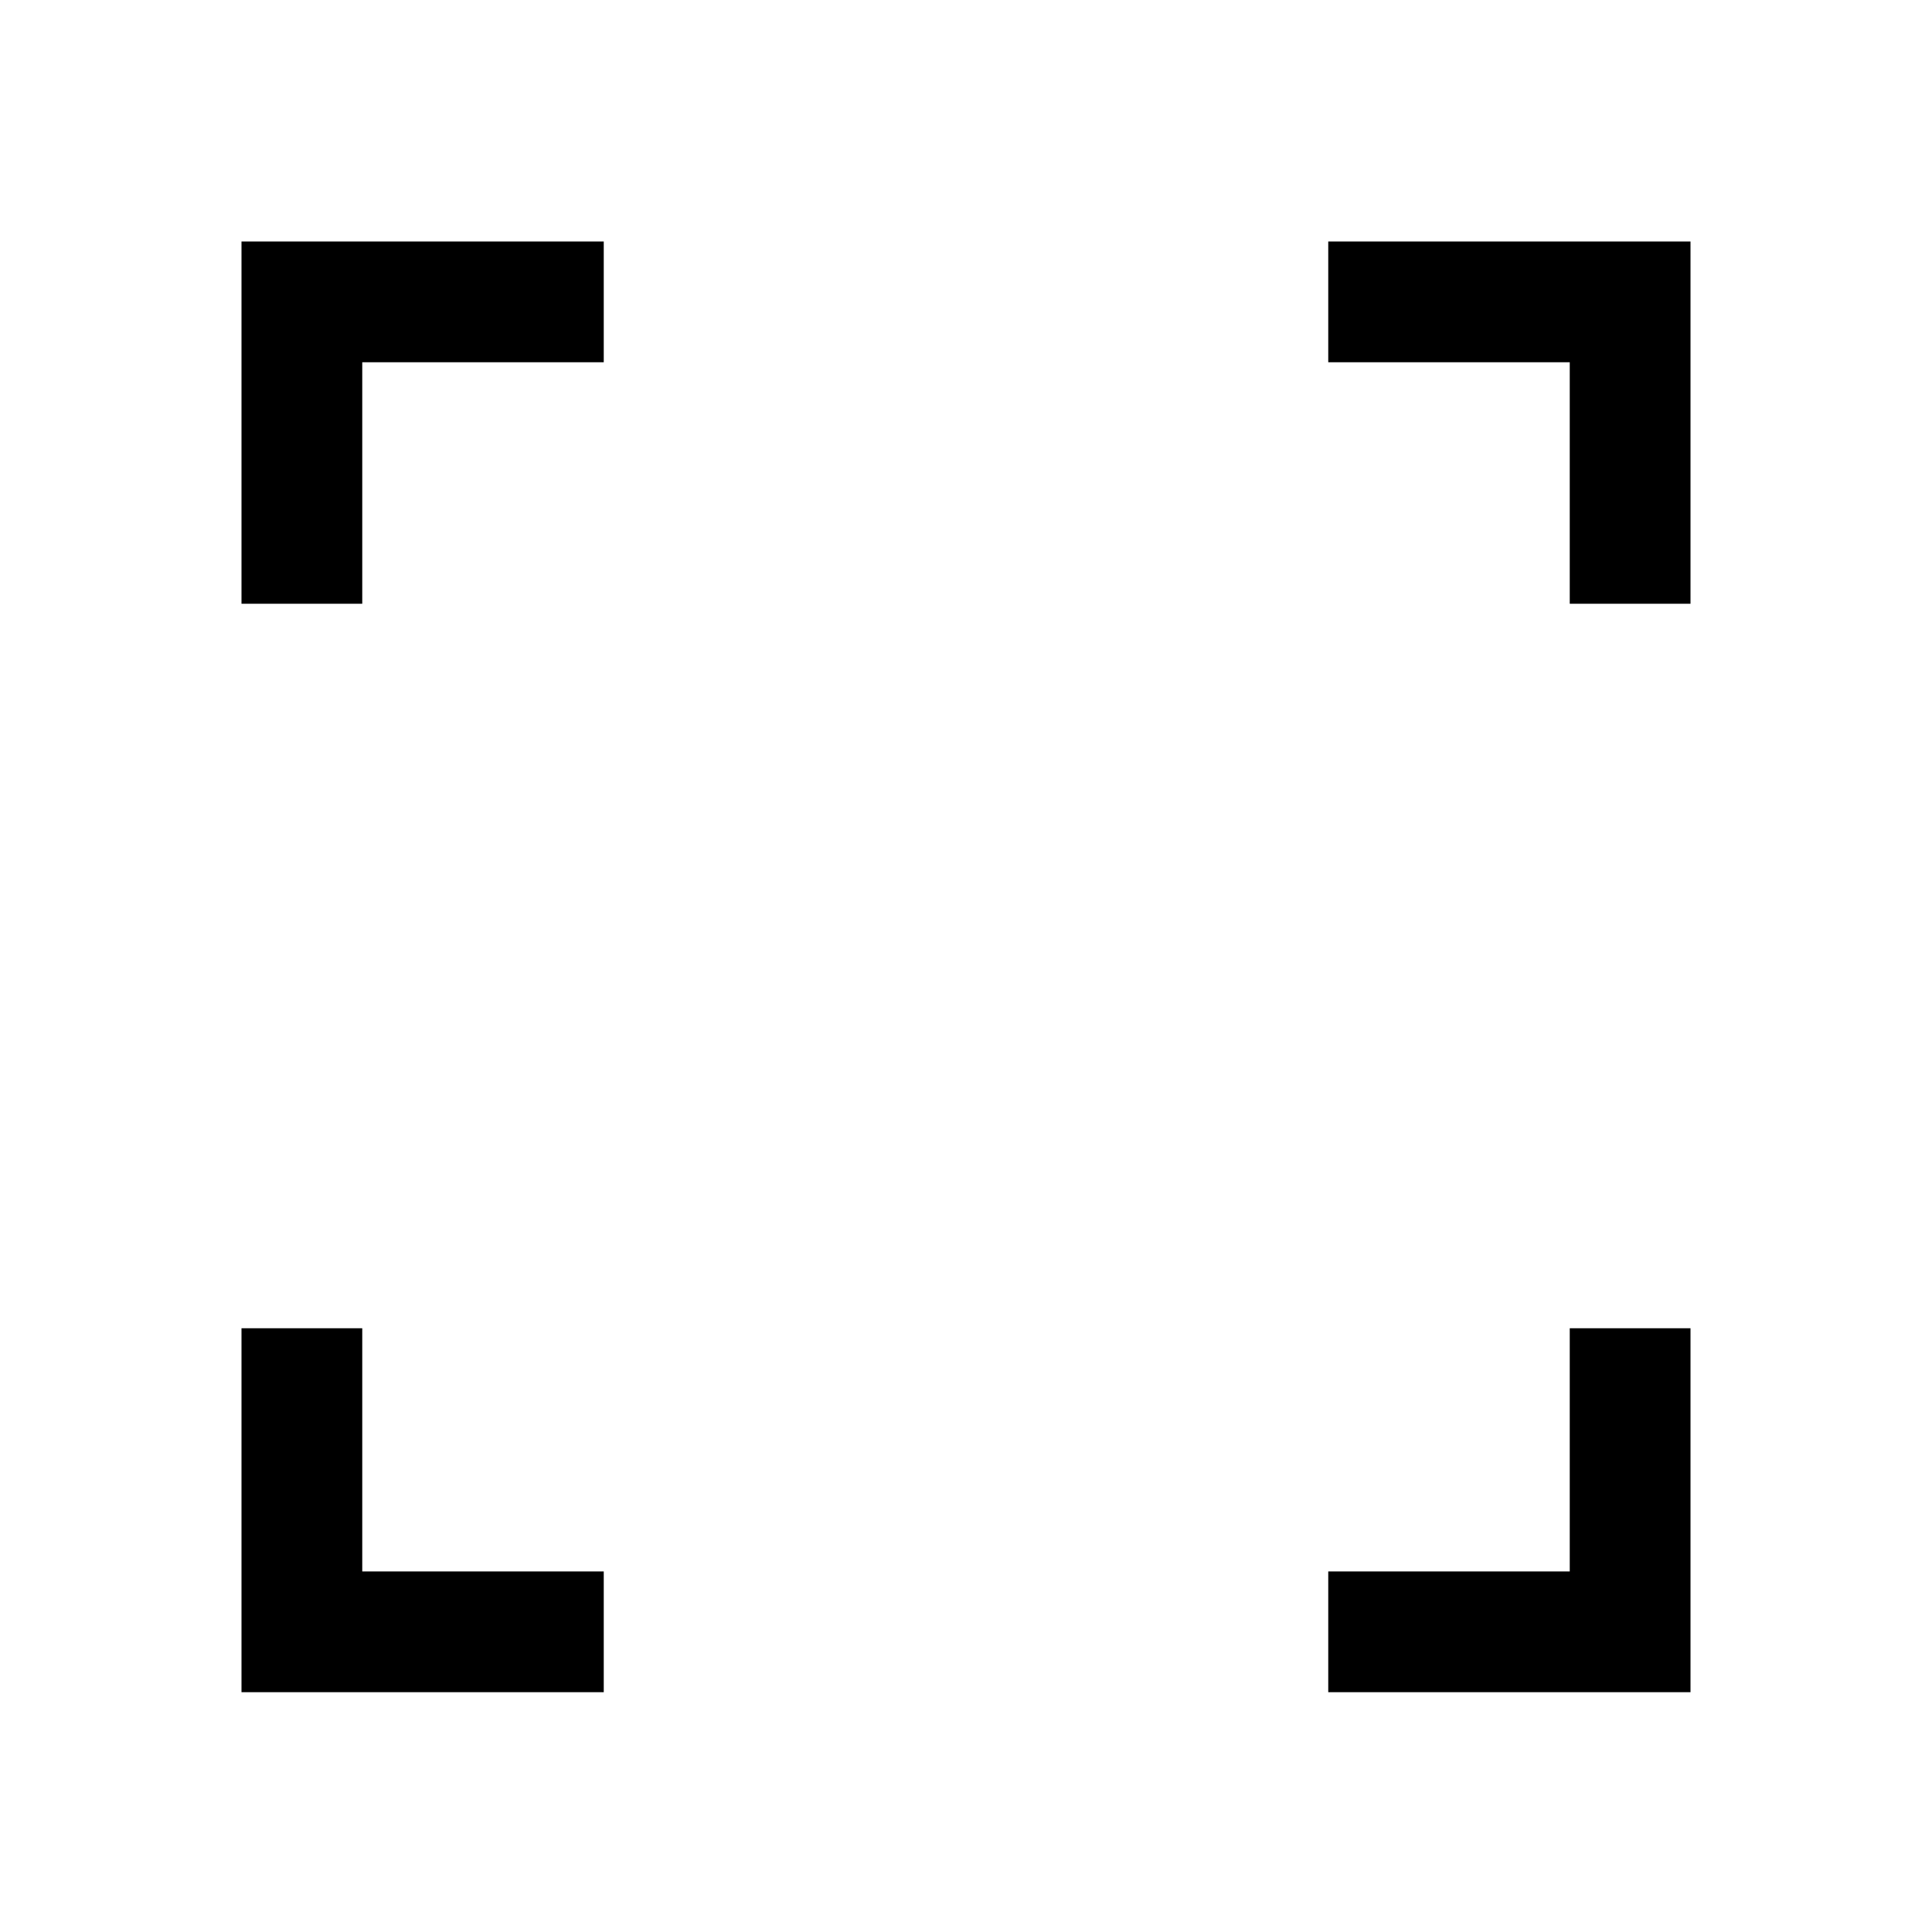 <?xml version="1.0" encoding="UTF-8" standalone="no"?><!DOCTYPE svg PUBLIC "-//W3C//DTD SVG 1.1//EN" "http://www.w3.org/Graphics/SVG/1.1/DTD/svg11.dtd"><svg width="100%" height="100%" viewBox="0 0 16 16" version="1.1" xmlns="http://www.w3.org/2000/svg" xmlns:xlink="http://www.w3.org/1999/xlink" xml:space="preserve" xmlns:serif="http://www.serif.com/" style="fill-rule:evenodd;clip-rule:evenodd;stroke-linejoin:round;stroke-miterlimit:2;"><rect id="zoom-fit" x="0" y="-0" width="16" height="16" style="fill:none;"/><path d="M2,5l0,-3l3,0l-0,1l-2,-0l-0,2l-1,-0Zm9,-3l3,0l0,3l-1,-0l0,-2l-2,-0l-0,-1Zm3,9l0,3.014l-3,-0l-0,-1l2,-0l0,-2.014l1,-0Zm-9,3.014l-3,-0l0,-3.014l1,-0l-0,2.014l2,-0l-0,1Z"/></svg>